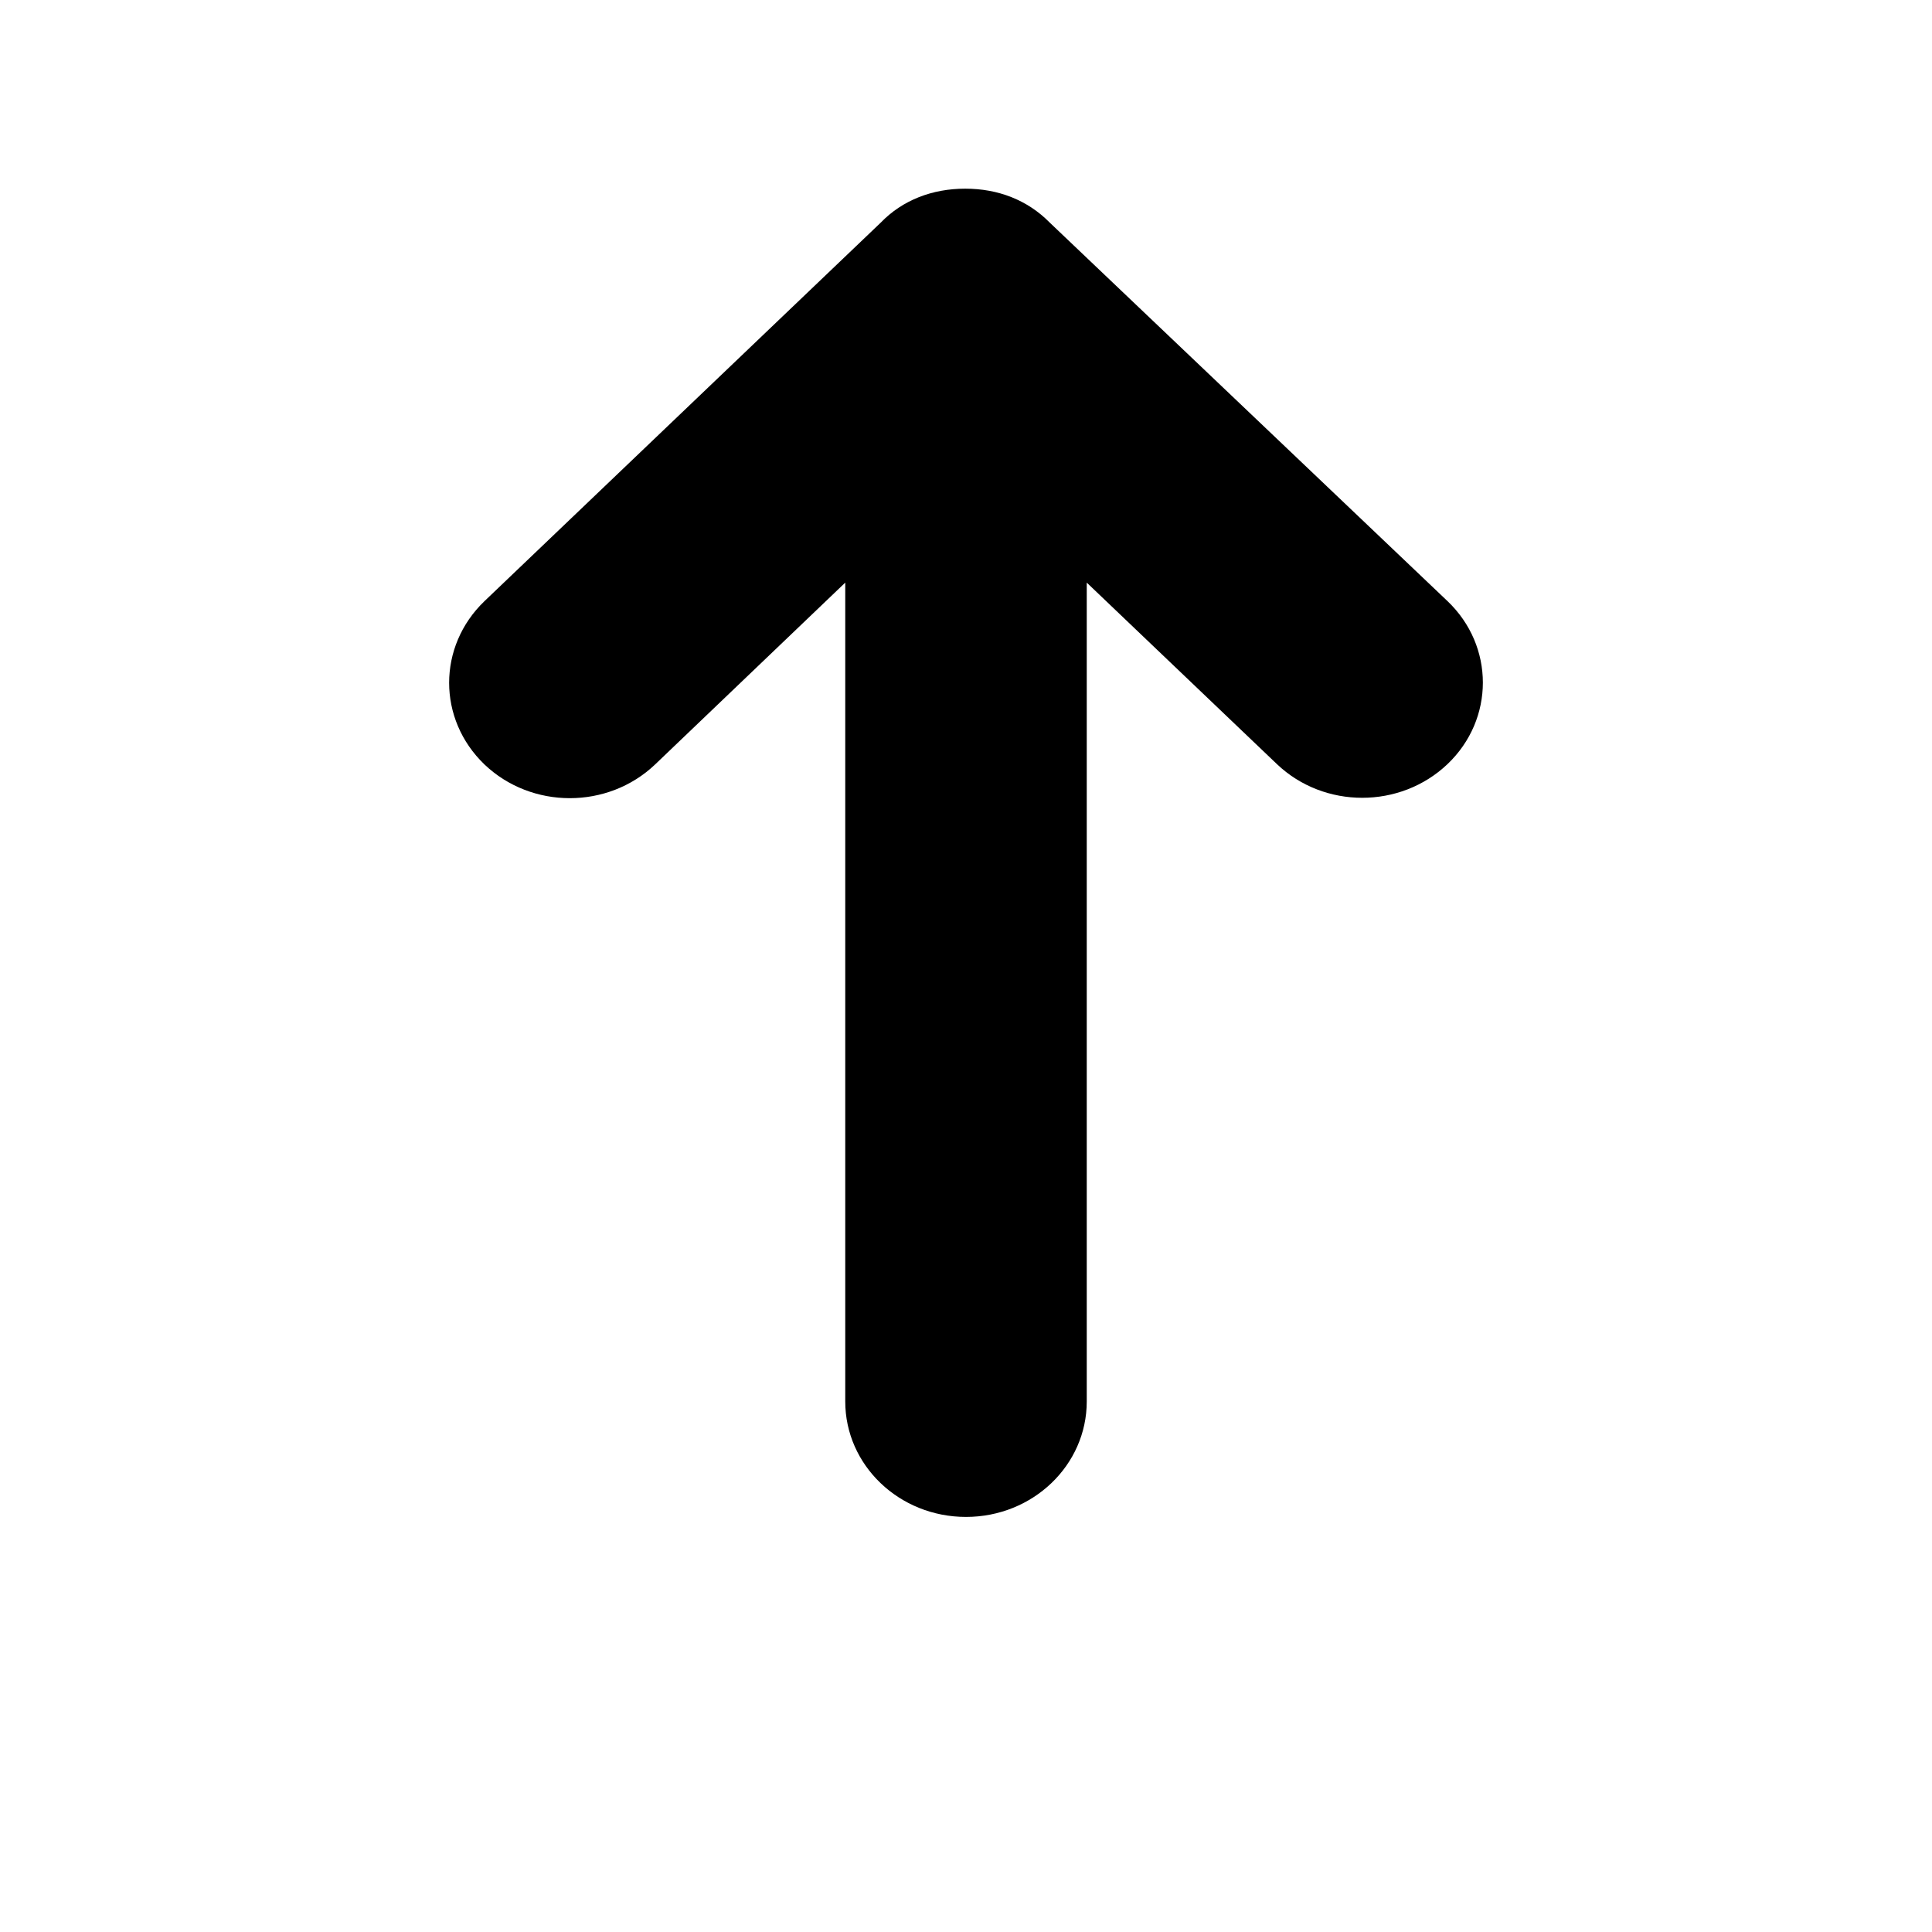 <?xml version="1.0" ?>
<!DOCTYPE svg PUBLIC '-//W3C//DTD SVG 1.1//EN' 'http://www.w3.org/Graphics/SVG/1.1/DTD/svg11.dtd'><svg version="1.1"
    viewBox="0 30 512 512" xml:space="preserve" xmlns="http://www.w3.org/2000/svg" color="black"
    xmlns:xlink="http://www.w3.org/1999/xlink">
    <path
        d="M128.4,189.3L233.4,89c5.8-6,13.7-9,22.4-9c8.7,0,16.5,3,22.4,9l105.4,100.3c12.5,11.9,12.5,31.3,0,43.2  c-12.5,11.9-32.7,11.9-45.2,0L288,184.4v217c0,16.9-14.3,30.6-32,30.6c-17.7,0-32-13.7-32-30.6v-217l-50.4,48.2  c-12.5,11.9-32.7,11.9-45.2,0C115.9,220.6,115.9,201.3,128.4,189.3z" />
</svg>
